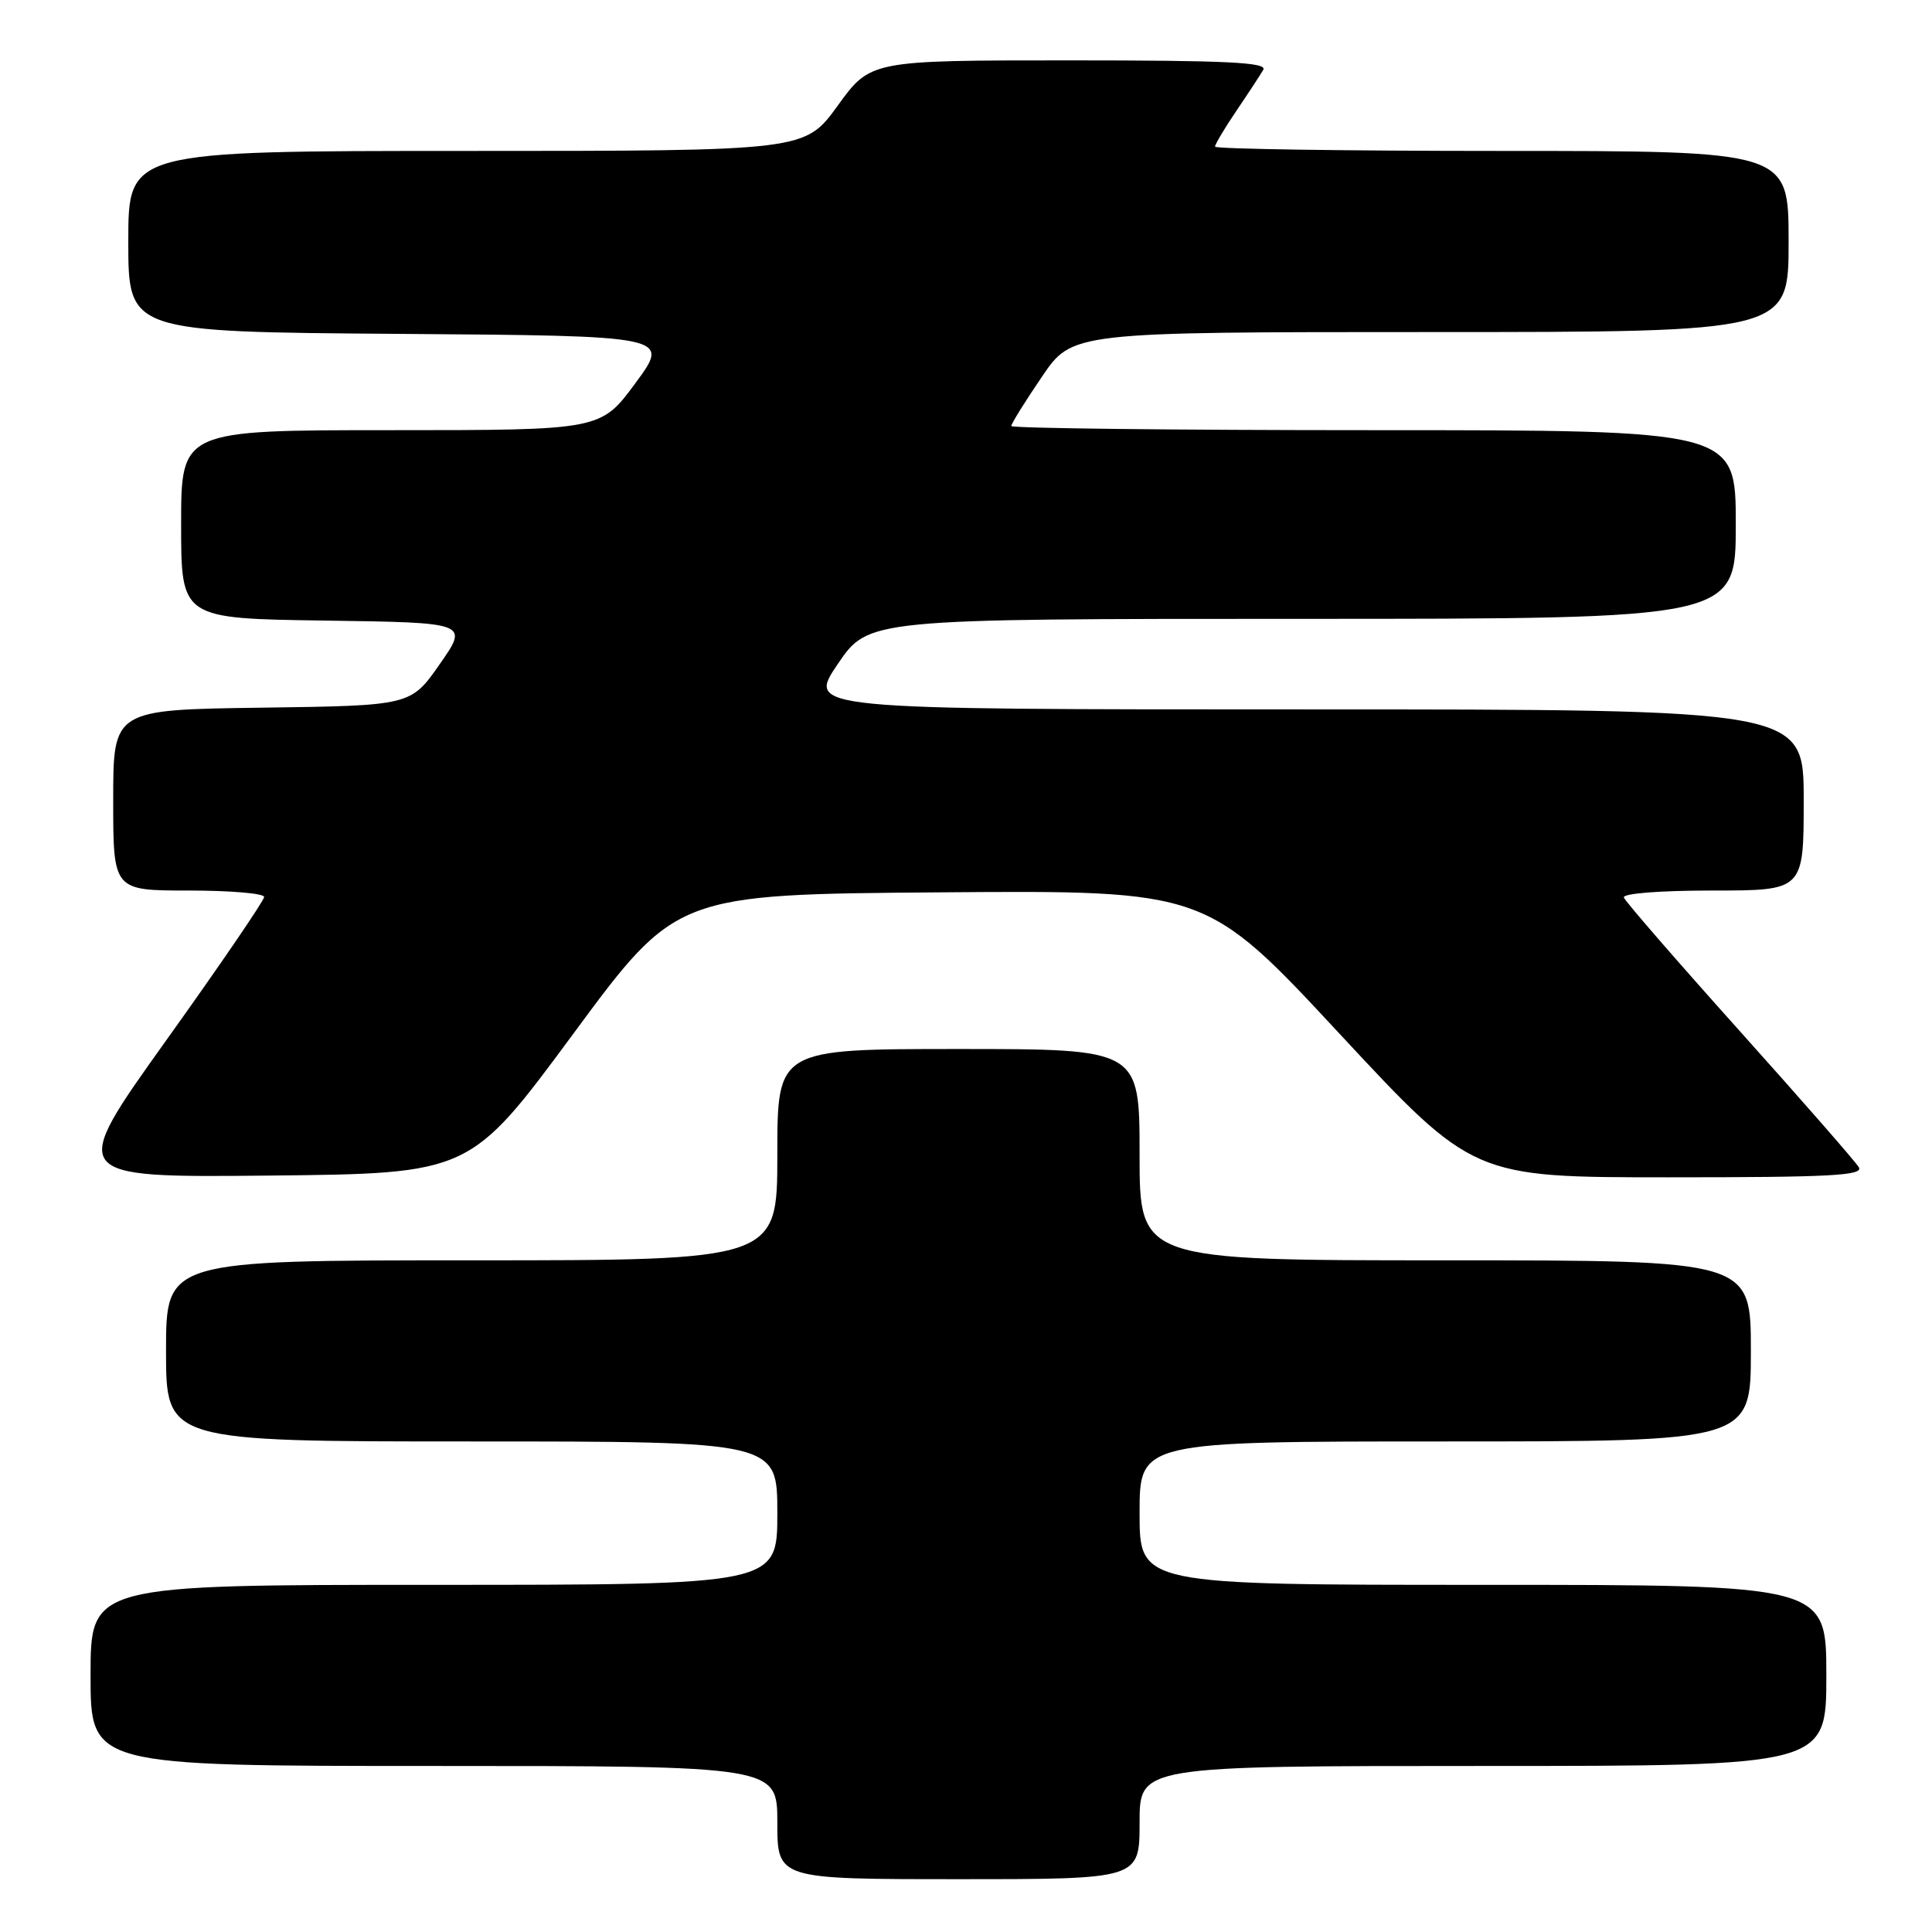 <?xml version="1.0" encoding="UTF-8" standalone="no"?>
<!DOCTYPE svg PUBLIC "-//W3C//DTD SVG 1.1//EN" "http://www.w3.org/Graphics/SVG/1.1/DTD/svg11.dtd" >
<svg xmlns="http://www.w3.org/2000/svg" xmlns:xlink="http://www.w3.org/1999/xlink" version="1.1" viewBox="0 0 256 256">
 <g >
 <path fill="currentColor"
d=" M 151.00 241.50 C 151.00 234.00 151.00 234.00 196.50 234.00 C 242.00 234.00 242.00 234.00 242.00 222.00 C 242.00 210.00 242.00 210.00 196.50 210.00 C 151.00 210.00 151.00 210.00 151.00 200.50 C 151.00 191.00 151.00 191.00 191.50 191.00 C 232.00 191.00 232.00 191.00 232.00 179.00 C 232.00 167.00 232.00 167.00 191.50 167.00 C 151.00 167.00 151.00 167.00 151.00 153.00 C 151.00 139.00 151.00 139.00 127.00 139.00 C 103.00 139.00 103.00 139.00 103.00 153.00 C 103.00 167.00 103.00 167.00 62.50 167.00 C 22.00 167.00 22.00 167.00 22.00 179.00 C 22.00 191.00 22.00 191.00 62.50 191.00 C 103.00 191.00 103.00 191.00 103.00 200.50 C 103.00 210.00 103.00 210.00 57.50 210.00 C 12.00 210.00 12.00 210.00 12.00 222.00 C 12.00 234.00 12.00 234.00 57.50 234.00 C 103.00 234.00 103.00 234.00 103.00 241.50 C 103.00 249.00 103.00 249.00 127.00 249.00 C 151.00 249.00 151.00 249.00 151.00 241.50 Z  M 75.95 137.00 C 89.60 118.50 89.60 118.50 124.72 118.24 C 159.84 117.97 159.84 117.97 177.51 136.99 C 195.19 156.00 195.19 156.00 221.14 156.00 C 242.59 156.00 246.96 155.77 246.30 154.66 C 245.86 153.92 238.75 145.79 230.50 136.59 C 222.25 127.39 215.35 119.44 215.17 118.93 C 214.97 118.39 219.90 118.00 226.92 118.00 C 239.00 118.00 239.00 118.00 239.00 106.00 C 239.00 94.00 239.00 94.00 172.96 94.00 C 106.93 94.00 106.93 94.00 111.00 88.00 C 115.07 82.00 115.07 82.00 172.54 82.00 C 230.00 82.00 230.00 82.00 230.00 69.50 C 230.00 57.00 230.00 57.00 182.00 57.00 C 155.60 57.00 134.00 56.75 134.00 56.45 C 134.00 56.14 135.82 53.21 138.04 49.95 C 142.07 44.00 142.07 44.00 189.54 44.00 C 237.00 44.00 237.00 44.00 237.00 32.00 C 237.00 20.00 237.00 20.00 199.00 20.00 C 178.10 20.00 161.00 19.74 161.00 19.43 C 161.00 19.12 162.27 16.98 163.83 14.68 C 165.39 12.38 166.99 9.94 167.39 9.25 C 167.96 8.26 162.56 8.00 141.73 8.00 C 115.35 8.00 115.35 8.00 111.00 14.00 C 106.65 20.00 106.65 20.00 61.83 20.00 C 17.00 20.00 17.00 20.00 17.00 31.99 C 17.00 43.98 17.00 43.98 52.91 44.24 C 88.82 44.50 88.82 44.50 84.21 50.75 C 79.60 57.00 79.60 57.00 51.80 57.00 C 24.00 57.00 24.00 57.00 24.00 69.48 C 24.00 81.96 24.00 81.96 43.06 82.23 C 62.11 82.50 62.11 82.50 58.27 88.00 C 54.43 93.50 54.43 93.50 34.71 93.77 C 15.00 94.04 15.00 94.04 15.00 106.02 C 15.00 118.00 15.00 118.00 25.00 118.00 C 30.50 118.00 35.00 118.38 35.00 118.85 C 35.00 119.32 29.16 127.88 22.01 137.87 C 9.03 156.03 9.03 156.03 35.66 155.77 C 62.29 155.50 62.29 155.50 75.95 137.00 Z "/>
</g>
</svg>